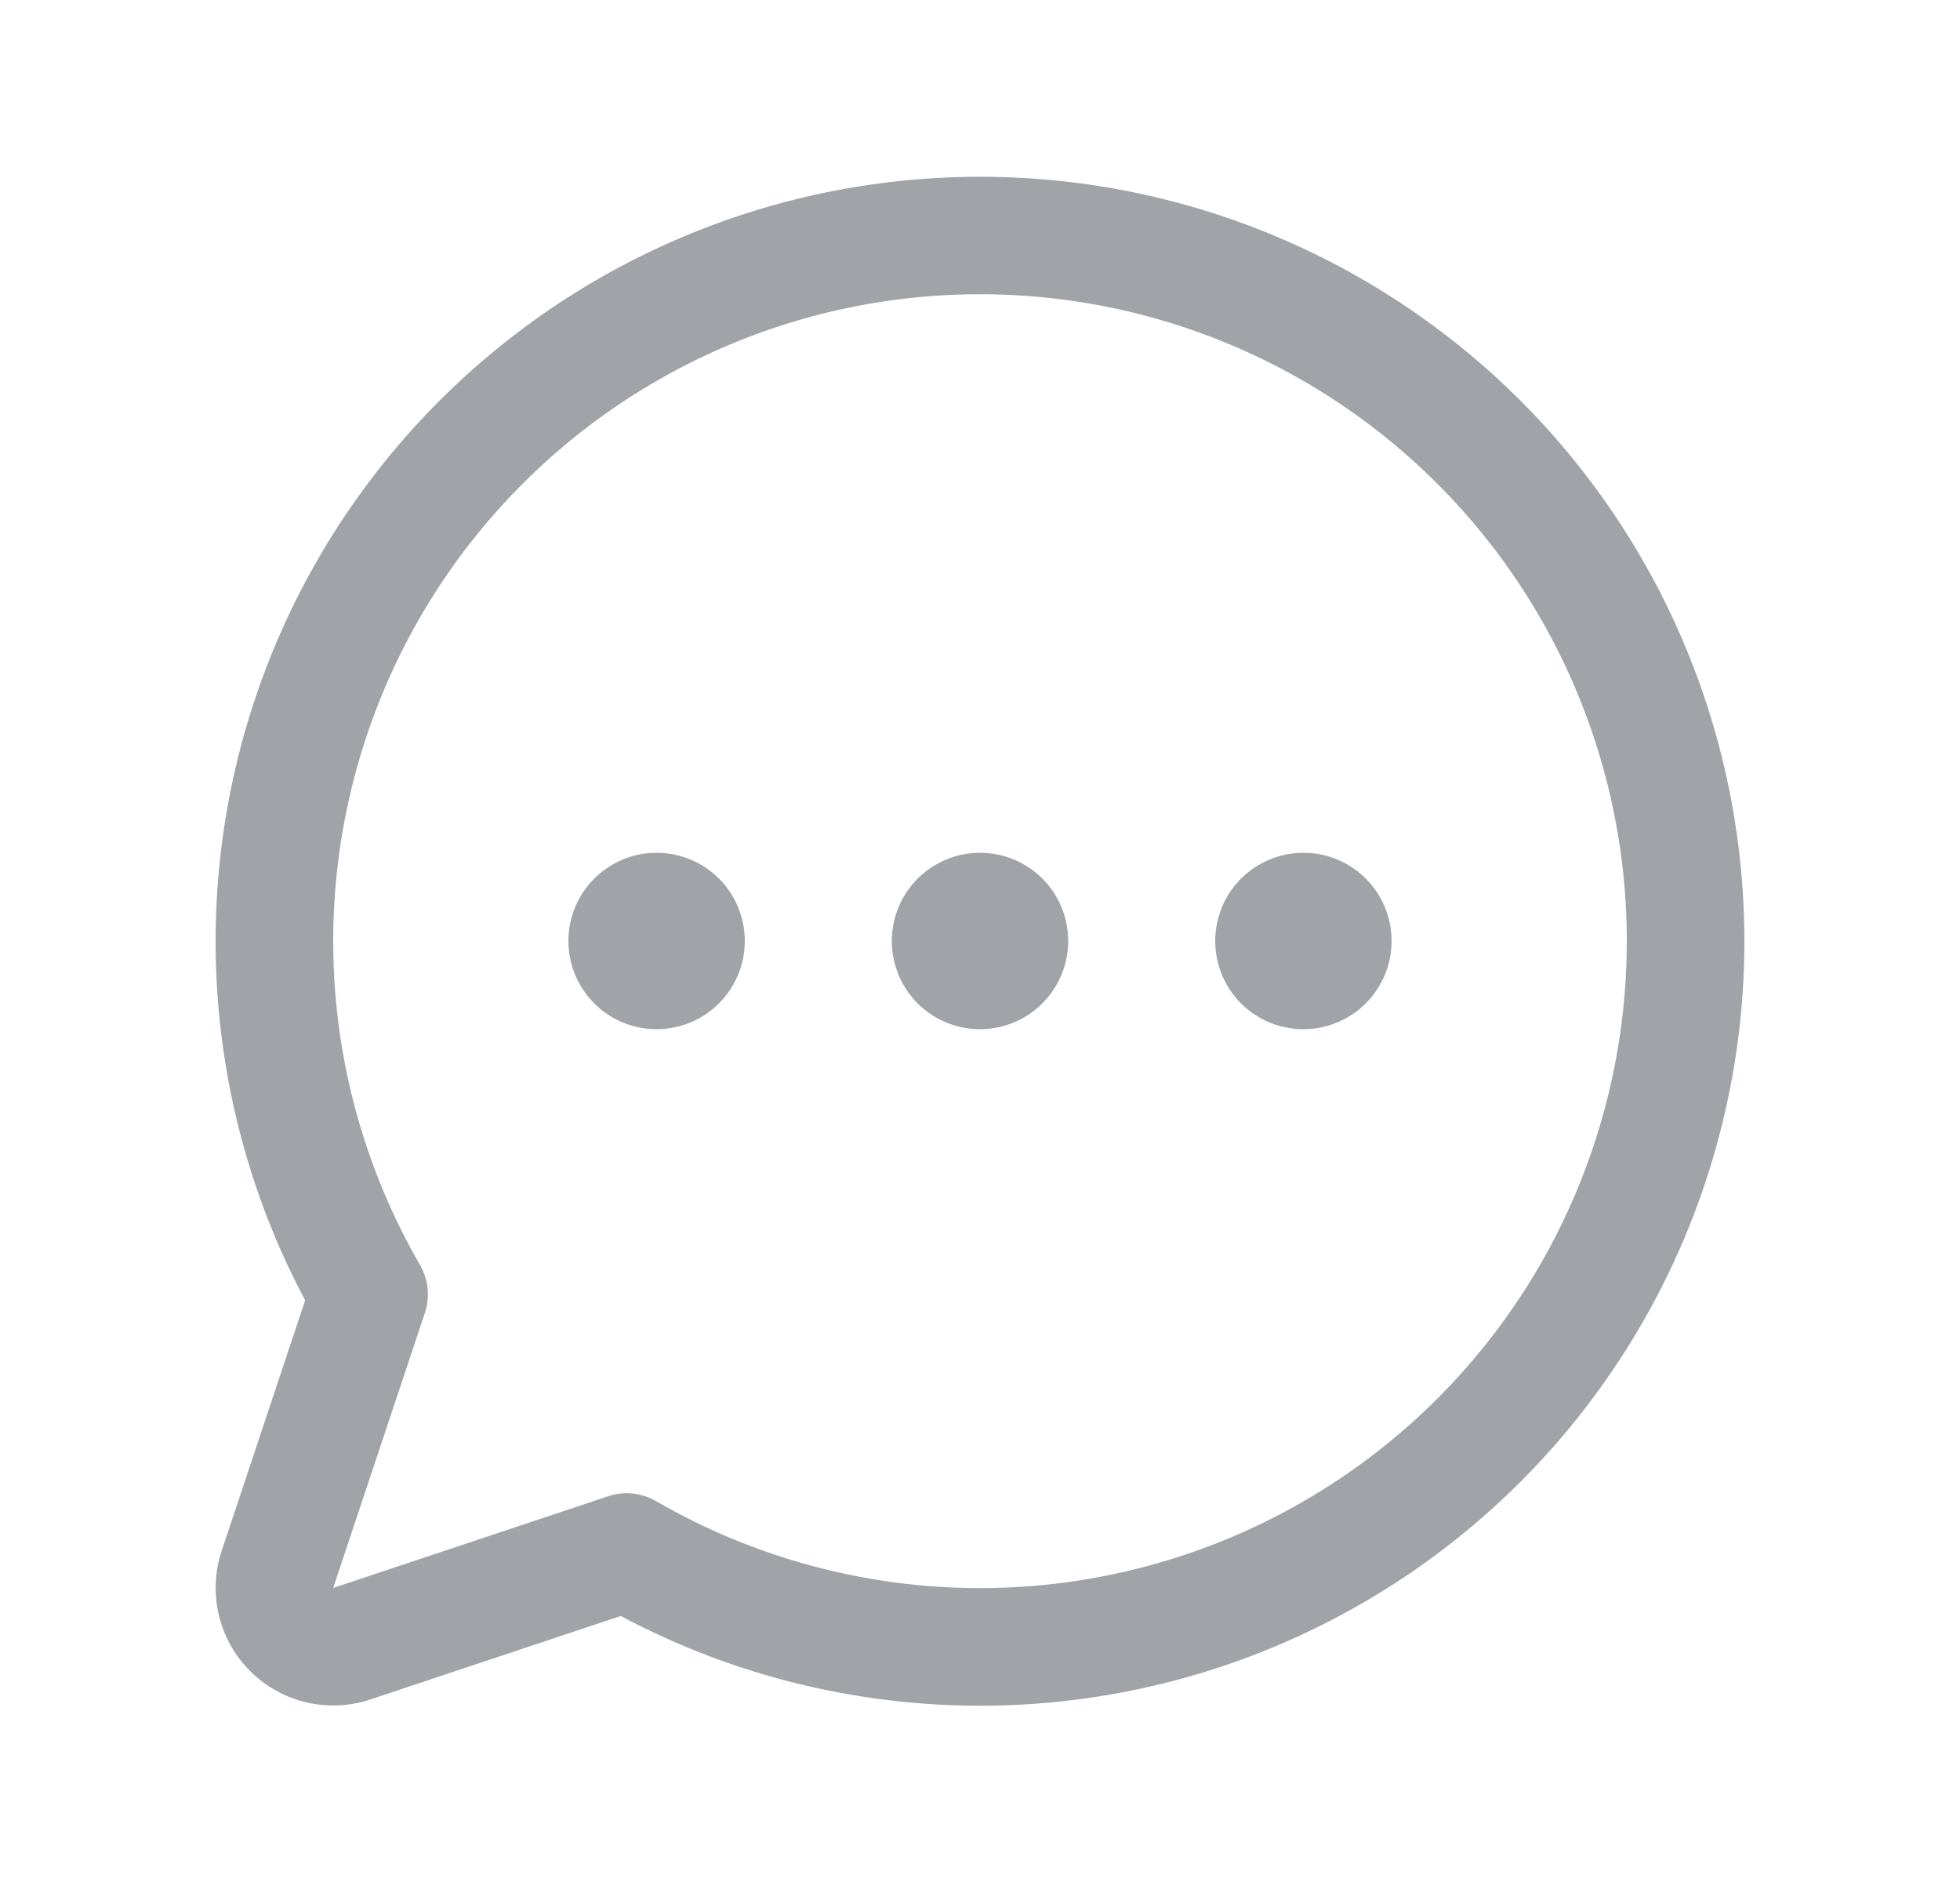 <svg width="25" height="24" viewBox="0 0 25 24" fill="none" xmlns="http://www.w3.org/2000/svg">
<path d="M13.625 12C13.625 12.223 13.559 12.44 13.435 12.625C13.312 12.81 13.136 12.954 12.931 13.039C12.725 13.124 12.499 13.147 12.28 13.103C12.062 13.06 11.862 12.953 11.704 12.796C11.547 12.638 11.44 12.438 11.397 12.22C11.353 12.001 11.376 11.775 11.461 11.569C11.546 11.364 11.69 11.188 11.875 11.065C12.06 10.941 12.277 10.875 12.5 10.875C12.798 10.875 13.085 10.993 13.296 11.204C13.507 11.415 13.625 11.702 13.625 12ZM8.375 10.875C8.152 10.875 7.935 10.941 7.75 11.065C7.565 11.188 7.421 11.364 7.336 11.569C7.25 11.775 7.228 12.001 7.272 12.22C7.315 12.438 7.422 12.638 7.58 12.796C7.737 12.953 7.937 13.06 8.156 13.103C8.374 13.147 8.6 13.124 8.806 13.039C9.011 12.954 9.187 12.81 9.31 12.625C9.434 12.44 9.5 12.223 9.5 12C9.5 11.702 9.381 11.415 9.171 11.204C8.96 10.993 8.673 10.875 8.375 10.875ZM16.625 10.875C16.402 10.875 16.185 10.941 16 11.065C15.815 11.188 15.671 11.364 15.586 11.569C15.501 11.775 15.478 12.001 15.522 12.22C15.565 12.438 15.672 12.638 15.829 12.796C15.987 12.953 16.187 13.06 16.405 13.103C16.624 13.147 16.85 13.124 17.055 13.039C17.261 12.954 17.437 12.81 17.56 12.625C17.684 12.44 17.75 12.223 17.75 12C17.75 11.702 17.631 11.415 17.421 11.204C17.209 10.993 16.923 10.875 16.625 10.875ZM22.25 12C22.25 13.683 21.815 15.338 20.986 16.803C20.157 18.268 18.963 19.494 17.52 20.36C16.077 21.227 14.434 21.706 12.751 21.749C11.069 21.792 9.403 21.399 7.918 20.608L4.725 21.672C4.461 21.76 4.177 21.773 3.906 21.709C3.635 21.645 3.387 21.507 3.19 21.31C2.993 21.113 2.855 20.865 2.791 20.594C2.727 20.323 2.74 20.039 2.828 19.775L3.892 16.582C3.196 15.275 2.808 13.826 2.756 12.346C2.704 10.866 2.99 9.393 3.592 8.04C4.194 6.687 5.097 5.489 6.231 4.537C7.365 3.584 8.702 2.903 10.139 2.544C11.576 2.186 13.075 2.159 14.524 2.466C15.973 2.774 17.333 3.407 18.5 4.319C19.668 5.23 20.612 6.396 21.262 7.727C21.911 9.057 22.249 10.519 22.25 12ZM20.75 12C20.75 10.735 20.458 9.486 19.898 8.351C19.338 7.216 18.524 6.226 17.52 5.456C16.516 4.685 15.348 4.157 14.107 3.91C12.865 3.664 11.584 3.706 10.362 4.034C9.14 4.362 8.009 4.967 7.058 5.802C6.107 6.637 5.36 7.679 4.877 8.848C4.393 10.018 4.185 11.283 4.268 12.546C4.351 13.808 4.724 15.035 5.357 16.131C5.41 16.223 5.443 16.325 5.454 16.43C5.465 16.536 5.453 16.643 5.419 16.744L4.25 20.25L7.756 19.081C7.833 19.055 7.913 19.042 7.993 19.042C8.125 19.042 8.255 19.077 8.368 19.143C9.623 19.869 11.046 20.251 12.495 20.252C13.944 20.253 15.367 19.872 16.622 19.148C17.878 18.424 18.92 17.382 19.645 16.127C20.369 14.873 20.75 13.449 20.75 12Z" fill="#A0A4A8"/>
</svg>
